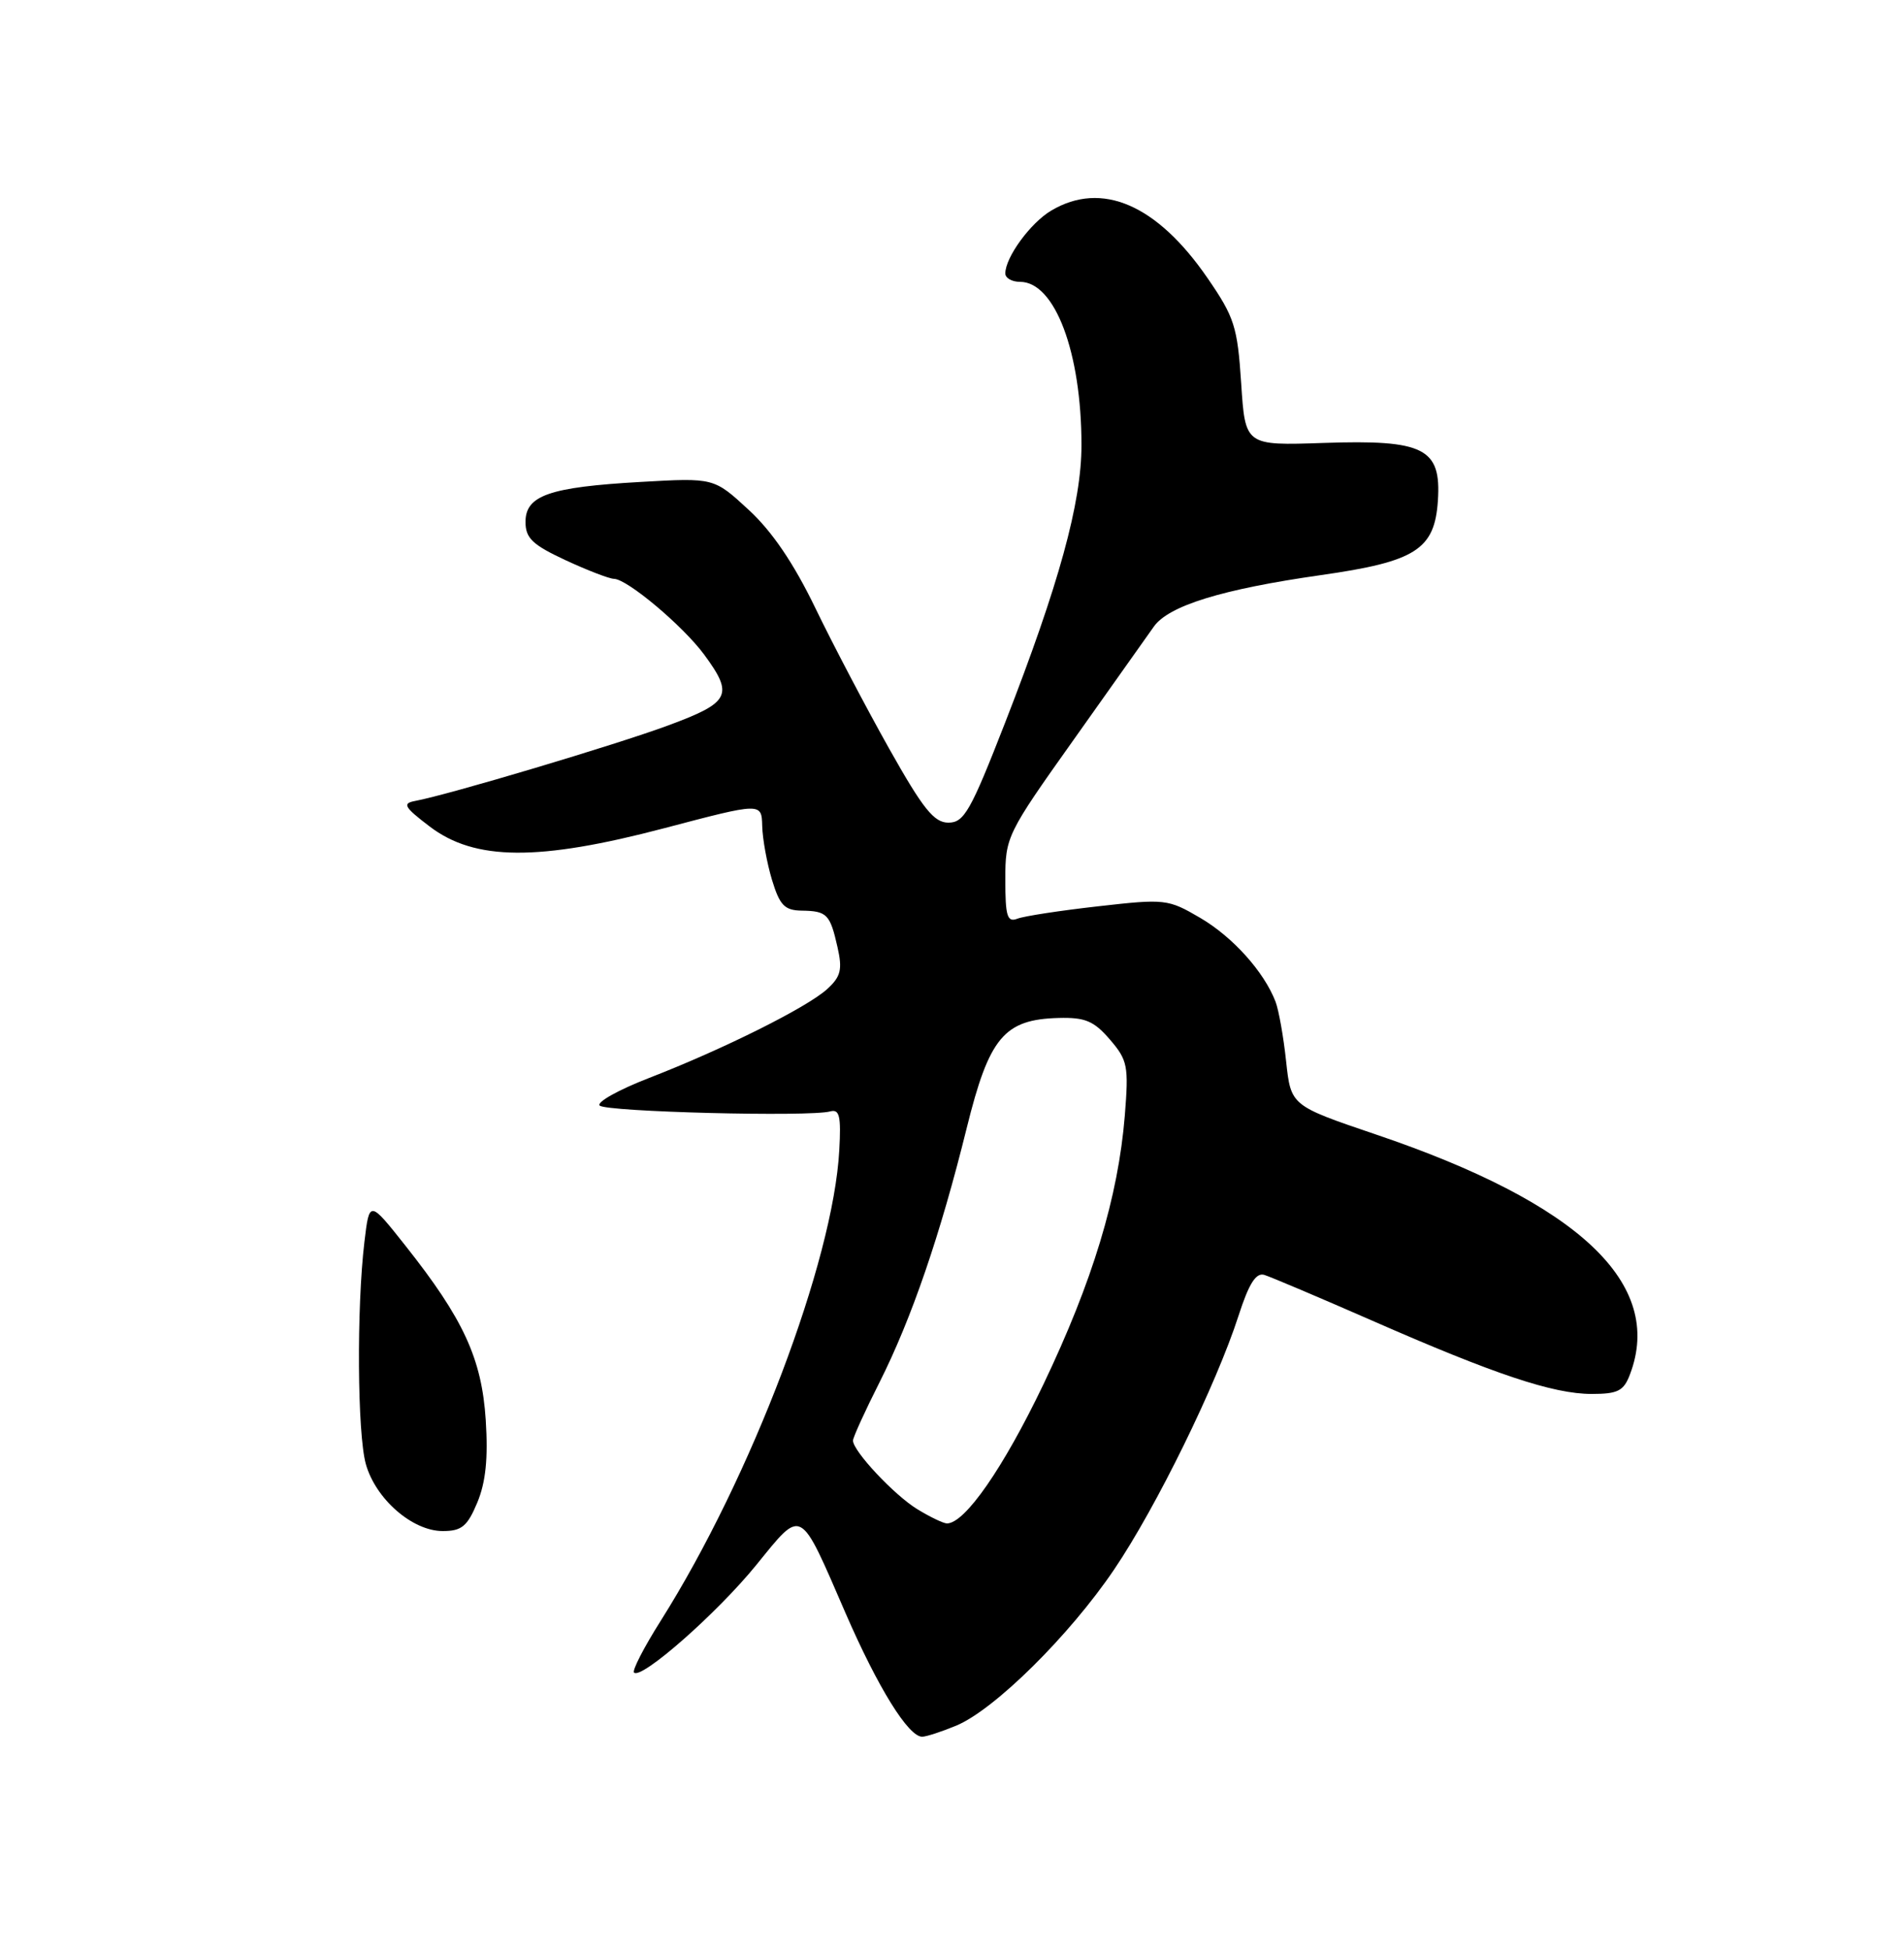 <?xml version="1.0" encoding="UTF-8" standalone="no"?>
<!DOCTYPE svg PUBLIC "-//W3C//DTD SVG 1.1//EN" "http://www.w3.org/Graphics/SVG/1.1/DTD/svg11.dtd" >
<svg xmlns="http://www.w3.org/2000/svg" xmlns:xlink="http://www.w3.org/1999/xlink" version="1.1" viewBox="0 0 250 256">
 <g >
 <path fill="currentColor"
d=" M 125.57 226.54 C 130.59 224.44 140.42 214.72 146.28 206.06 C 151.81 197.90 159.70 181.79 162.63 172.71 C 163.98 168.52 164.91 167.05 166.00 167.37 C 166.82 167.62 173.17 170.31 180.11 173.35 C 196.26 180.44 203.93 183.00 208.99 183.00 C 212.43 183.00 213.20 182.61 214.02 180.43 C 218.55 168.54 207.34 157.96 180.64 148.93 C 169.50 145.15 169.50 145.15 168.87 139.33 C 168.53 136.12 167.90 132.60 167.48 131.50 C 165.96 127.56 161.86 123.00 157.59 120.50 C 153.37 118.03 152.99 117.98 144.20 118.98 C 139.23 119.54 134.45 120.27 133.58 120.61 C 132.25 121.12 132.00 120.29 132.00 115.48 C 132.00 109.86 132.19 109.48 140.97 97.12 C 145.90 90.18 150.63 83.50 151.49 82.28 C 153.42 79.52 160.47 77.35 173.45 75.50 C 185.89 73.73 188.38 72.15 188.80 65.71 C 189.25 58.84 187.00 57.70 173.78 58.15 C 163.50 58.50 163.50 58.50 162.97 50.32 C 162.48 42.87 162.09 41.65 158.54 36.49 C 151.90 26.85 144.66 23.72 138.04 27.64 C 135.31 29.25 132.00 33.78 132.00 35.90 C 132.00 36.51 132.87 37.00 133.93 37.00 C 138.51 37.00 142.00 46.26 142.00 58.44 C 142.00 66.00 139.05 76.73 131.96 94.91 C 127.45 106.48 126.59 108.00 124.53 108.00 C 122.64 108.00 121.21 106.22 116.73 98.25 C 113.72 92.89 109.36 84.59 107.05 79.81 C 104.21 73.94 101.37 69.75 98.29 66.92 C 93.74 62.72 93.74 62.72 84.12 63.27 C 72.14 63.95 69.00 65.04 69.00 68.52 C 69.00 70.65 69.91 71.52 74.25 73.54 C 77.14 74.88 80.00 75.98 80.61 75.99 C 82.35 76.01 89.66 82.15 92.46 85.94 C 96.37 91.25 95.88 92.22 87.75 95.23 C 80.93 97.76 58.88 104.34 54.51 105.15 C 52.79 105.47 53.06 105.95 56.41 108.50 C 62.34 113.02 70.68 113.08 87.25 108.72 C 100.00 105.36 100.00 105.36 100.08 108.43 C 100.12 110.12 100.70 113.30 101.36 115.50 C 102.38 118.85 103.01 119.51 105.25 119.55 C 108.59 119.60 108.99 120.01 109.97 124.36 C 110.63 127.28 110.40 128.21 108.63 129.83 C 106.02 132.23 95.00 137.73 85.22 141.52 C 81.22 143.07 78.30 144.70 78.74 145.14 C 79.57 145.97 106.32 146.65 109.00 145.91 C 110.23 145.58 110.45 146.50 110.20 151.00 C 109.41 165.57 98.64 193.95 86.76 212.77 C 84.56 216.25 82.98 219.31 83.25 219.58 C 84.20 220.54 94.15 211.79 99.28 205.48 C 105.42 197.94 104.90 197.66 111.06 211.86 C 115.29 221.58 119.27 228.00 121.08 228.00 C 121.62 228.00 123.64 227.34 125.57 226.54 Z  M 62.67 197.26 C 63.78 194.59 64.10 191.46 63.78 186.44 C 63.26 178.37 60.86 173.16 53.22 163.52 C 48.50 157.56 48.50 157.56 47.85 163.03 C 46.81 171.73 46.92 188.16 48.03 192.19 C 49.31 196.78 54.14 201.00 58.13 201.00 C 60.62 201.00 61.36 200.39 62.67 197.26 Z  M 120.46 198.14 C 117.42 196.29 112.00 190.50 112.00 189.12 C 112.00 188.71 113.57 185.26 115.50 181.44 C 119.70 173.09 123.46 162.13 126.93 148.10 C 129.88 136.17 131.84 133.83 139.01 133.64 C 142.48 133.55 143.63 134.03 145.73 136.47 C 148.07 139.19 148.21 139.94 147.69 146.46 C 146.82 157.14 143.47 168.21 136.99 181.77 C 131.75 192.71 126.69 200.01 124.33 200.00 C 123.87 199.99 122.13 199.16 120.46 198.14 Z "/>
</g>
</svg>